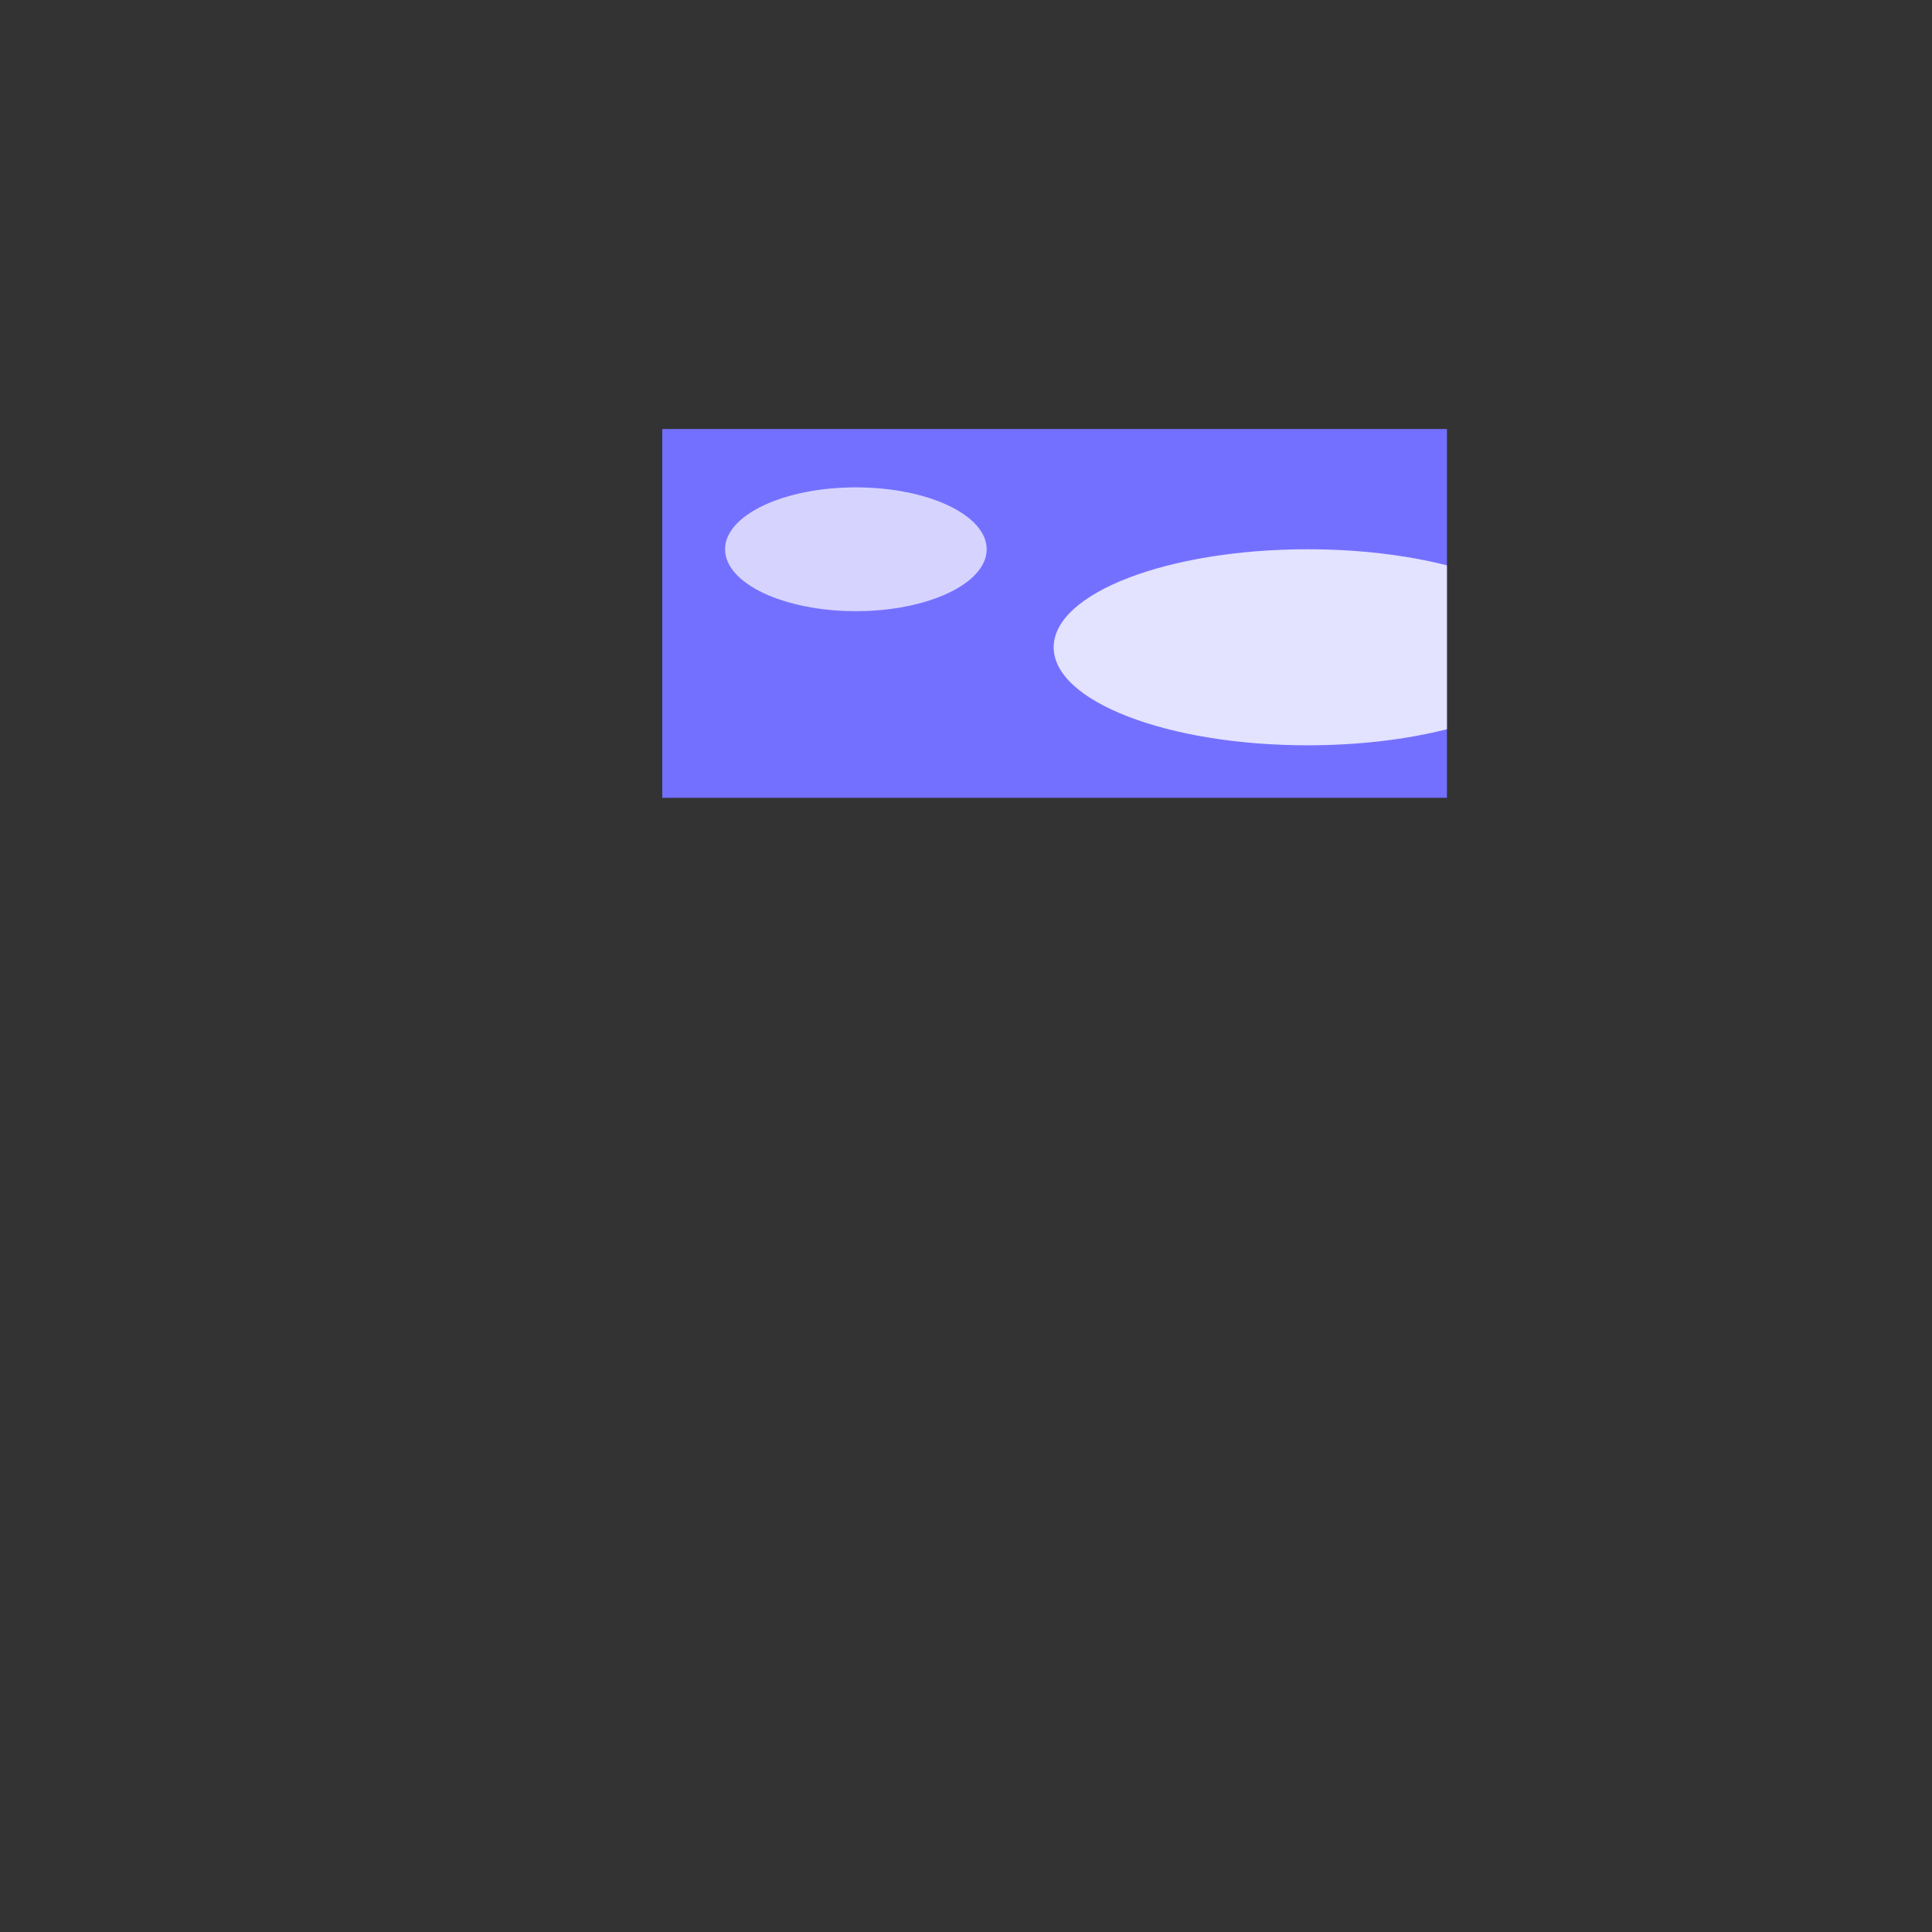 <?xml version="1.0" encoding="UTF-8" standalone="no" ?>
<!DOCTYPE svg PUBLIC "-//W3C//DTD SVG 1.1//EN" "http://www.w3.org/Graphics/SVG/1.1/DTD/svg11.dtd">
<svg xmlns="http://www.w3.org/2000/svg" xmlns:xlink="http://www.w3.org/1999/xlink" version="1.1" width="500" height="500" viewBox="0 0 500 500" xml:space="preserve">
<rect x="0" y="0" width="500" height="500" fill="#333333" stroke="none"/>
<desc>Created with Fabric.js 4.6.0</desc>
<defs>
</defs>
<g transform="matrix(1 0 0 0.47 272.93 158.75)" id="yNuZojKs4Zckbvxei7Jcx"  >
<path style="stroke: rgb(220,200,135); stroke-width: 0; stroke-dasharray: none; stroke-linecap: butt; stroke-dashoffset: 0; stroke-linejoin: miter; stroke-miterlimit: 4; fill: rgb(116,112,255); fill-rule: nonzero; opacity: 1;" vector-effect="non-scaling-stroke"  transform=" translate(0, 0)" d="M -101.538 -101.538 L 101.538 -101.538 L 101.538 101.538 L -101.538 101.538 z" stroke-linecap="round" />
</g>
<g transform="matrix(1.12 0 0 0.53 221.5 142.15)" id="tu5PMxr-Hu9LJW_VHafMW"  >
<path style="stroke: rgb(223,16,25); stroke-width: 0; stroke-dasharray: none; stroke-linecap: butt; stroke-dashoffset: 0; stroke-linejoin: miter; stroke-miterlimit: 4; fill: rgb(255,255,255); fill-rule: nonzero; opacity: 0.7;" vector-effect="non-scaling-stroke"  transform=" translate(0, 0)" d="M 0 -30.223 C 16.683 -30.223 30.223 -16.683 30.223 0 C 30.223 16.683 16.683 30.223 0 30.223 C -16.683 30.223 -30.223 16.683 -30.223 0 C -30.223 -16.683 -16.683 -30.223 0 -30.223 z" stroke-linecap="round" />
</g>
<g transform="matrix(1 0 0 1 323.58 167.52)" id="ruVBdbLKp9FYrrbpMqGZZ"  >
<path style="stroke: rgb(223,16,25); stroke-width: 0; stroke-dasharray: none; stroke-linecap: butt; stroke-dashoffset: 0; stroke-linejoin: miter; stroke-miterlimit: 4; fill: rgb(255,255,255); fill-rule: nonzero; opacity: 0.8;" vector-effect="non-scaling-stroke"  transform=" translate(-50.89, -25.37)" d="M 65.718 0 C 79.029 0 91.42 1.53 101.774 4.159 L 101.774 46.574 C 91.42 49.204 79.029 50.734 65.718 50.734 C 29.442 50.734 -1.4210854715202004e-14 39.369 -1.4210854715202004e-14 25.367 C -1.4210854715202004e-14 11.364 29.442 0 65.718 0 z" stroke-linecap="round" />
</g>
</svg>